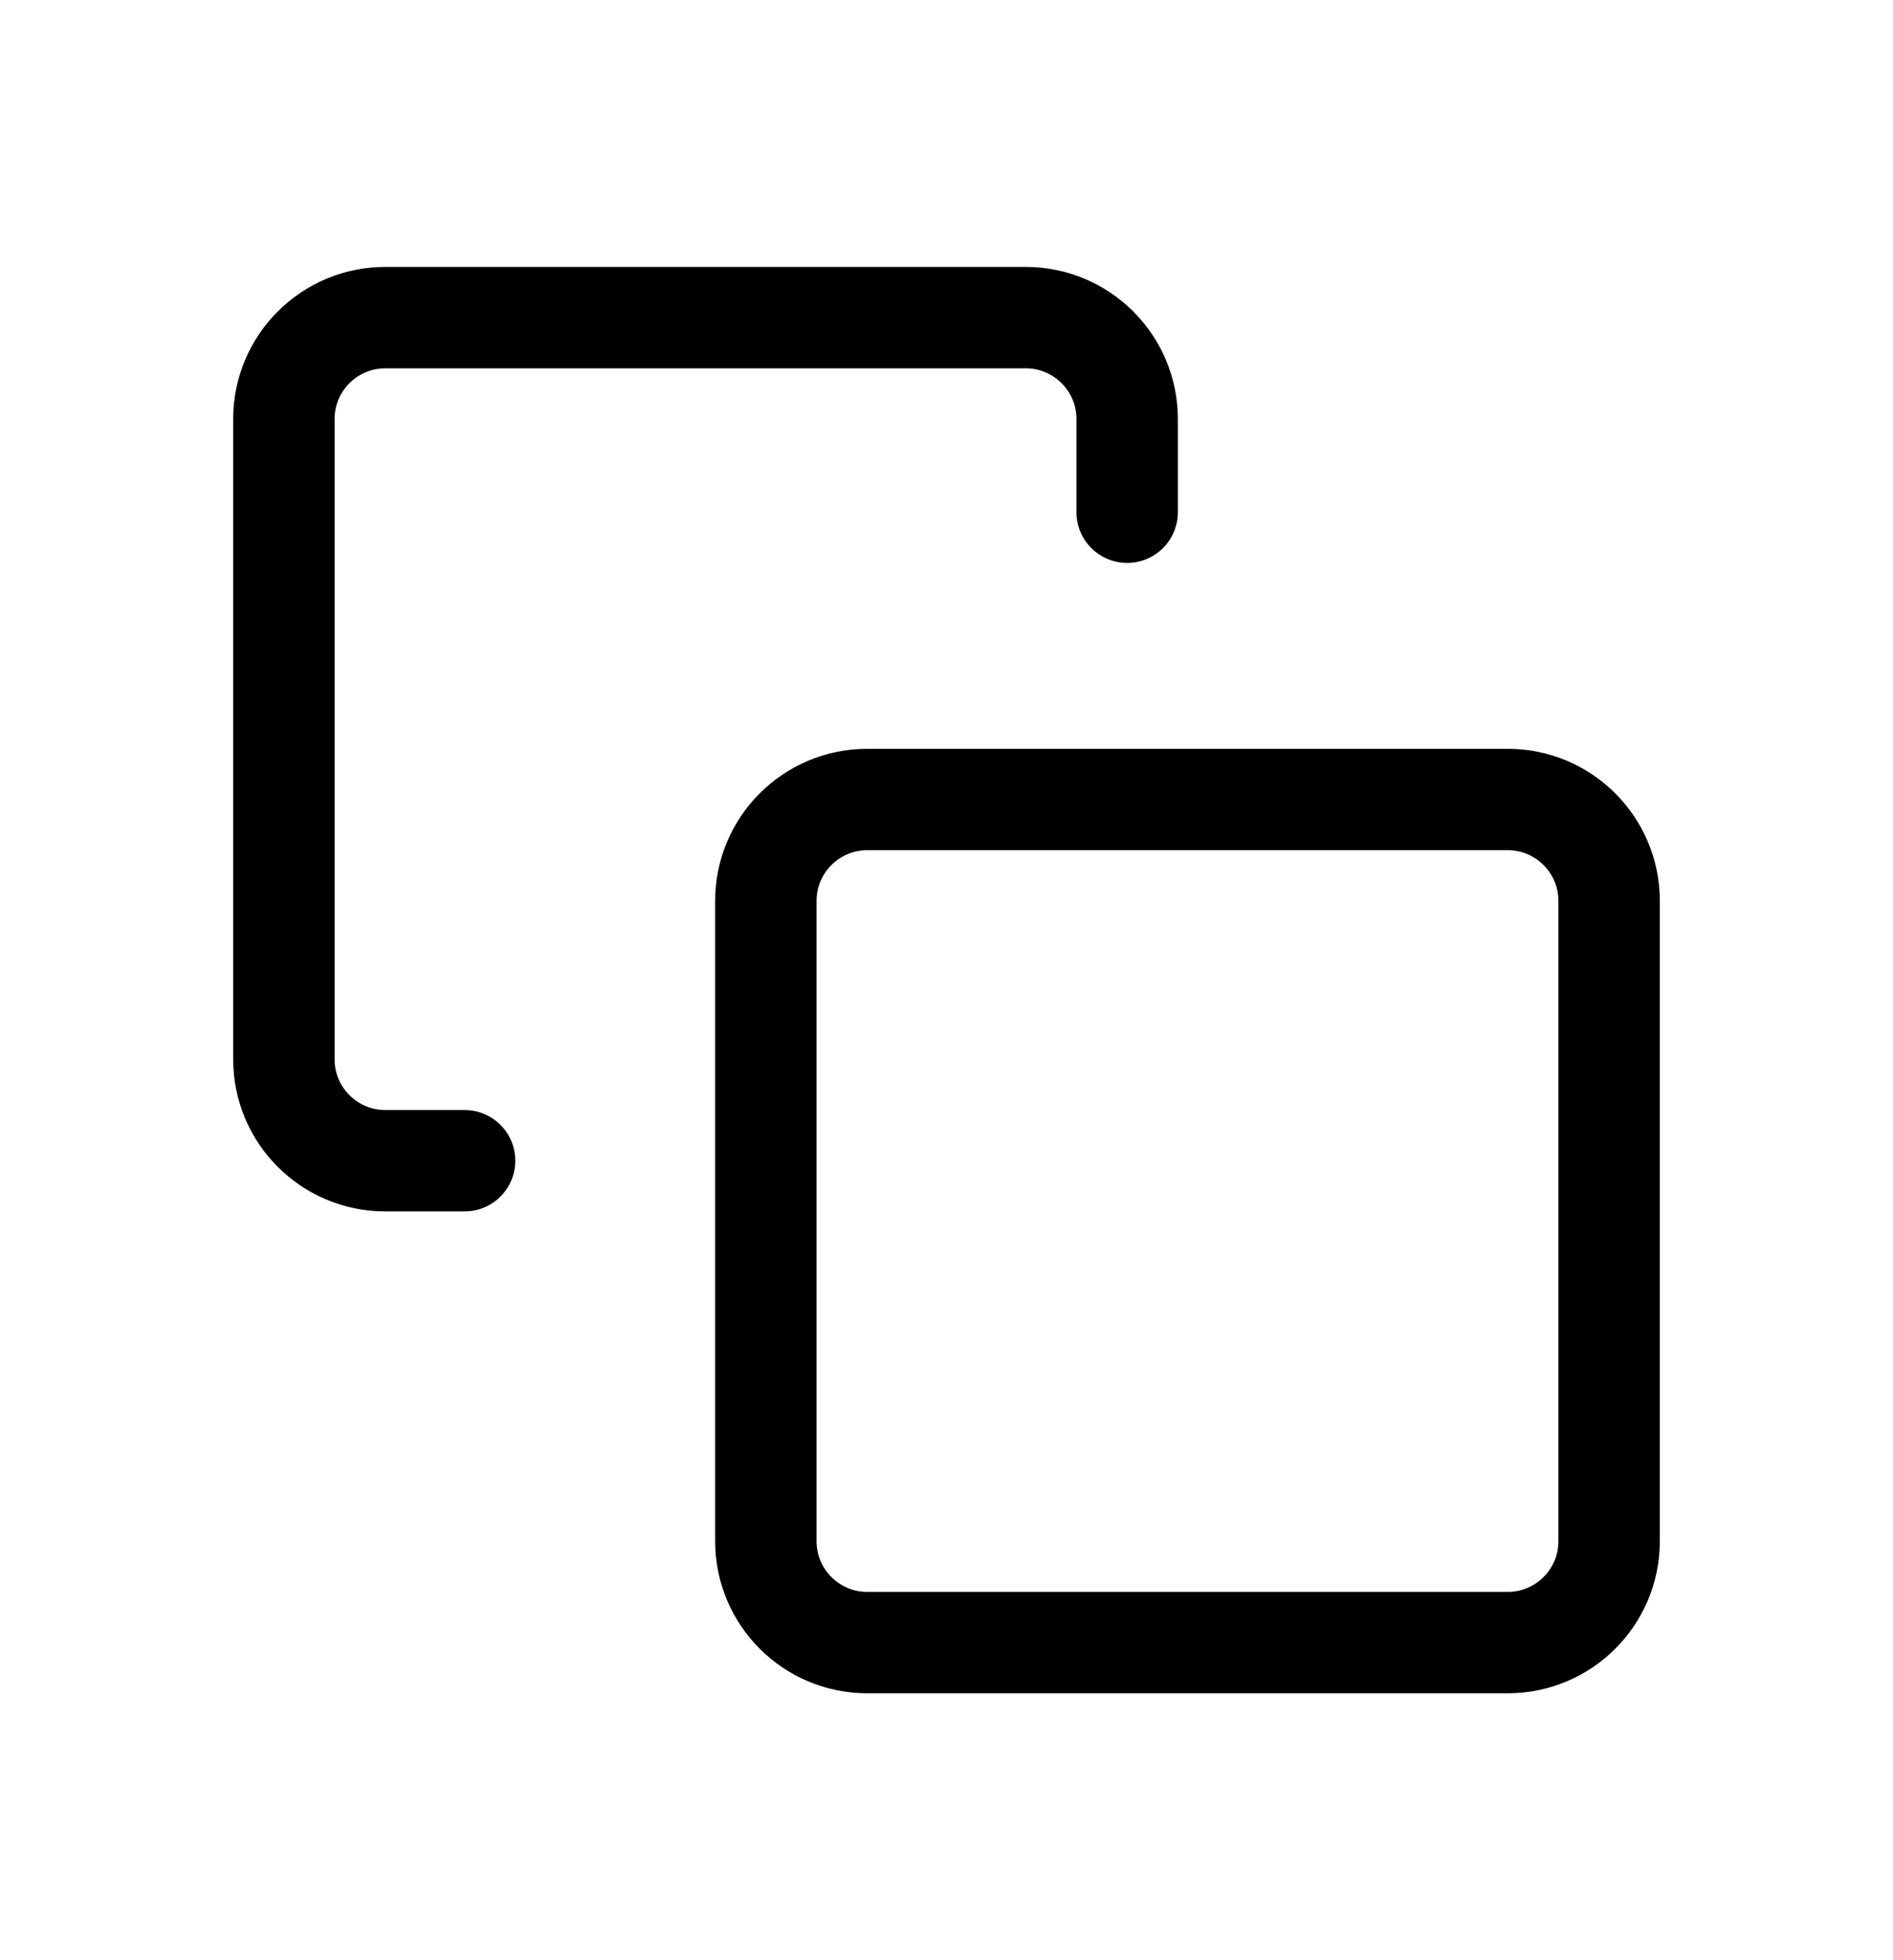 <svg width="28" height="29" viewBox="0 0 28 29" fill="none" xmlns="http://www.w3.org/2000/svg">
<path d="M22.301 11.828H12.828C12 11.828 11.328 12.5 11.328 13.328V22.801C11.328 23.629 12 24.301 12.828 24.301H22.301C23.129 24.301 23.801 23.629 23.801 22.801V13.328C23.801 12.5 23.129 11.828 22.301 11.828Z" stroke="black" stroke-width="1.5" stroke-linecap="round" stroke-linejoin="round"/>
<path d="M16.672 7.578V6.199C16.672 5.371 16 4.699 15.172 4.699H5.699C4.871 4.699 4.199 5.371 4.199 6.199V15.672C4.199 16.5 4.871 17.172 5.699 17.172H6.872" stroke="black" stroke-width="1.5" stroke-linecap="round" stroke-linejoin="round"/>
</svg>

